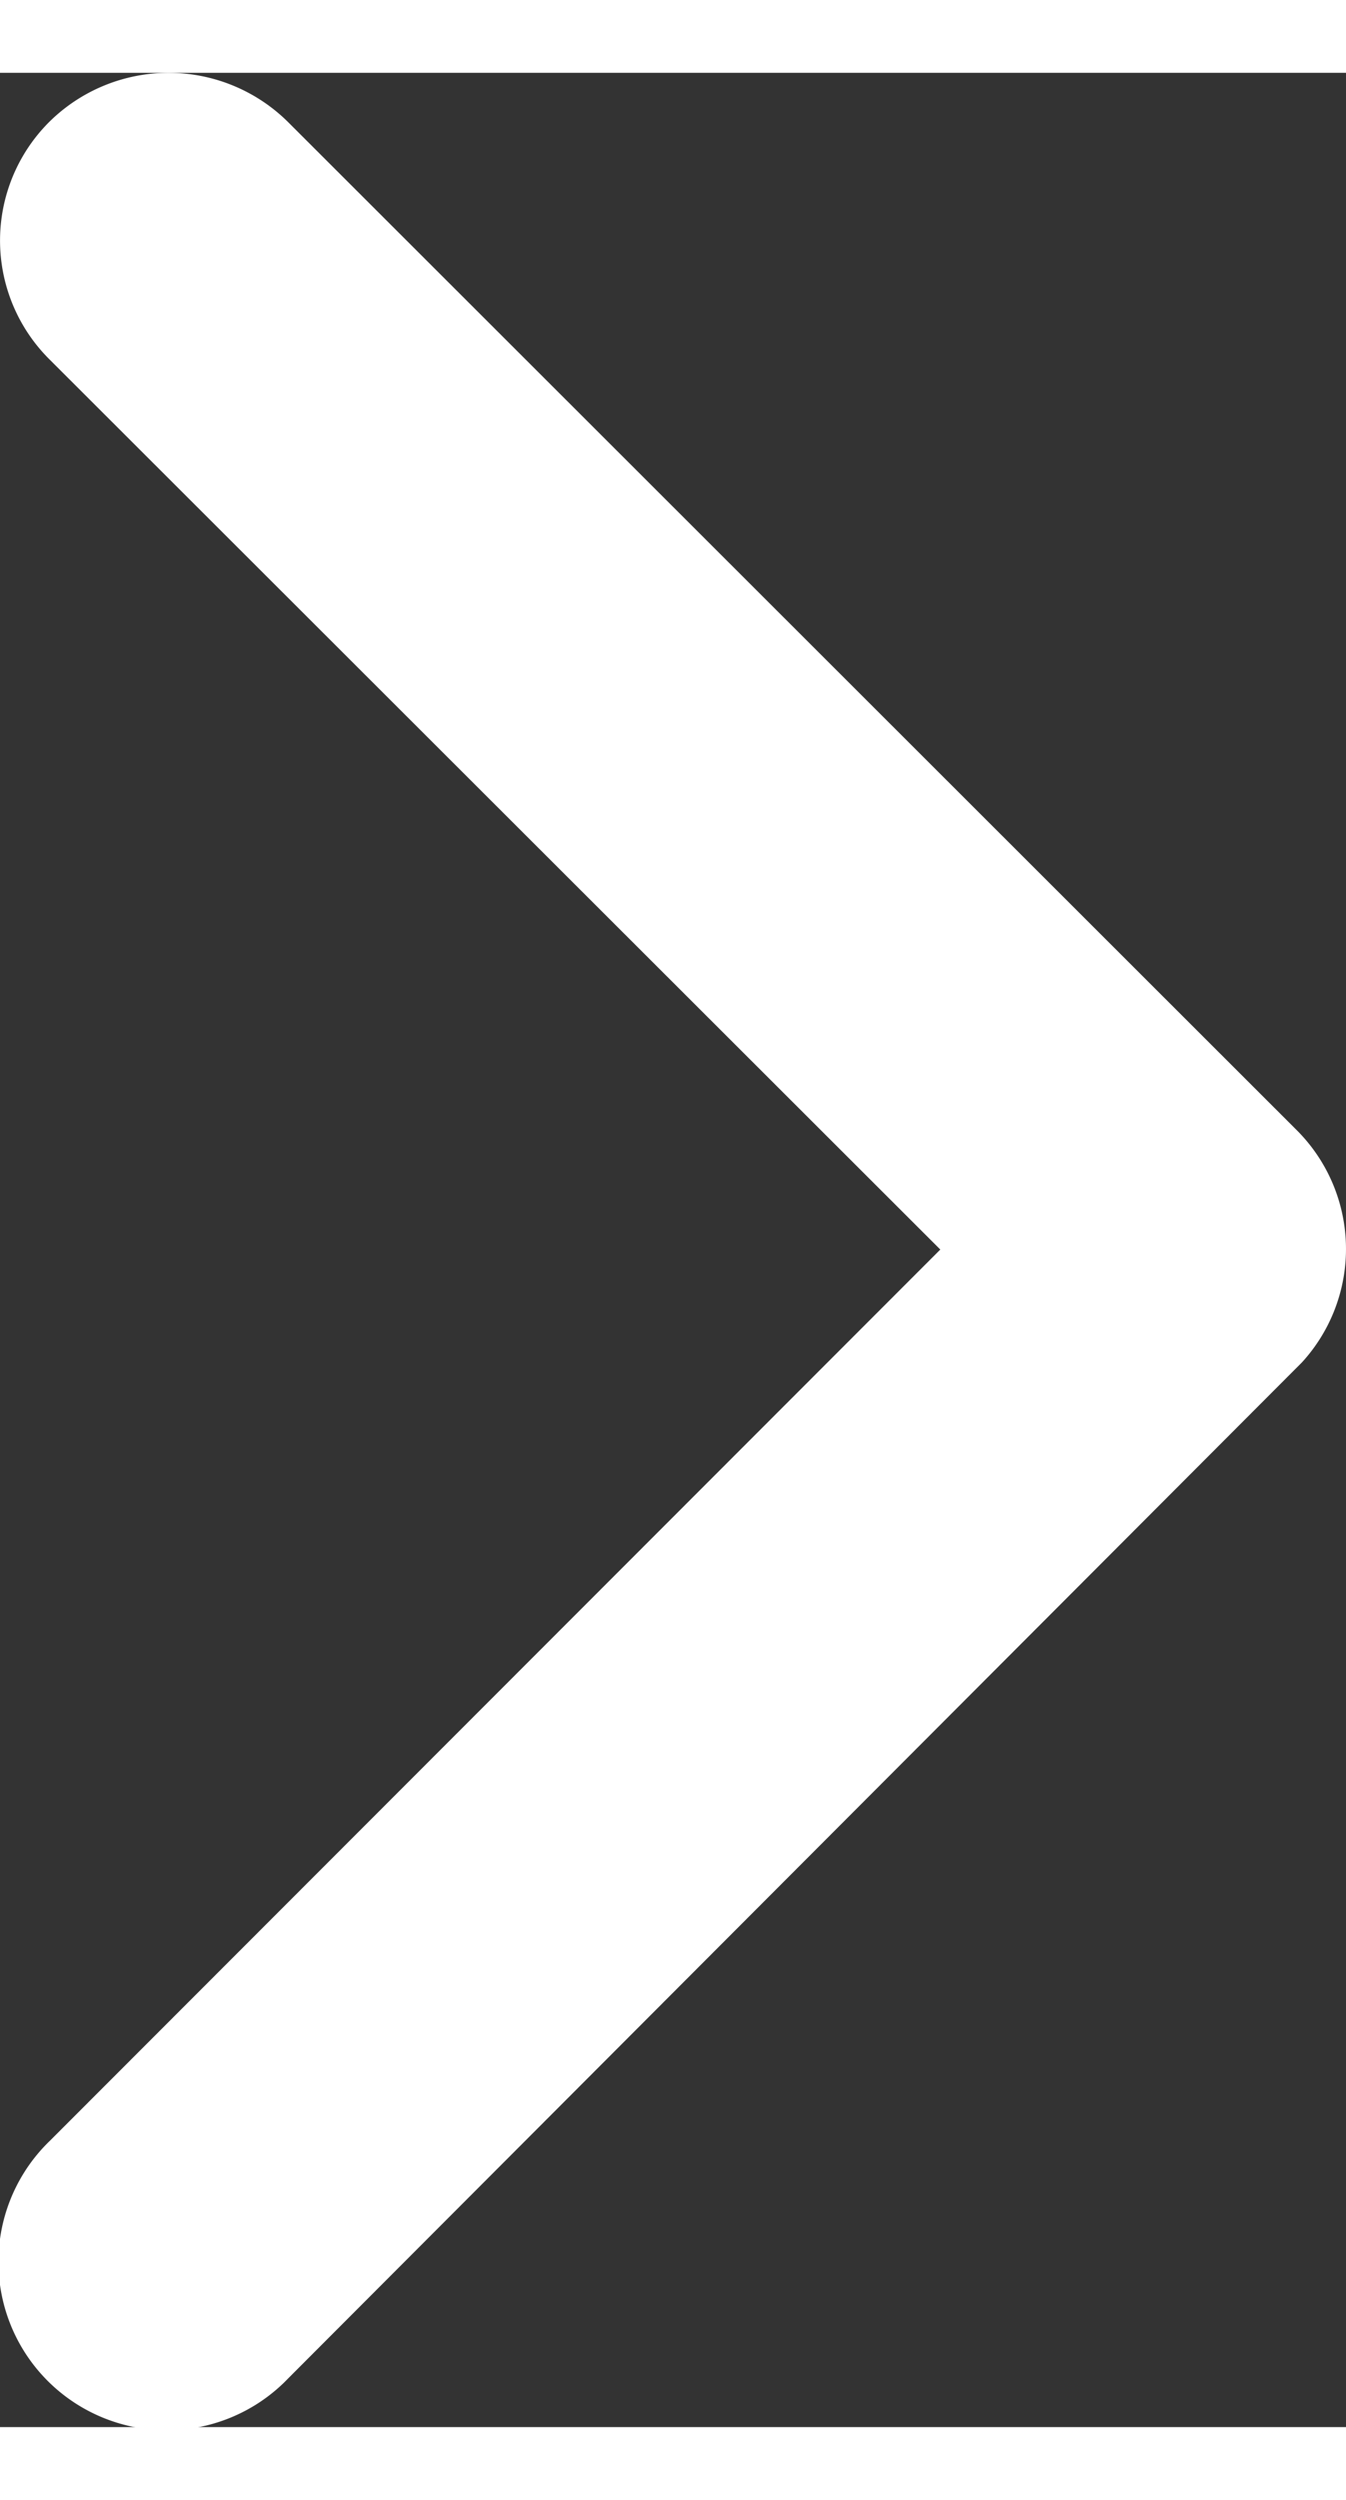 <svg xmlns="http://www.w3.org/2000/svg" width="14" height="26" viewBox="0 0 16.204 28.34">
  <rect x="0" y="0" width="16.204" height="28.34" fill="#333333" stroke="none"/>
  <path id="Icon_ionic-ios-arrow-forward" data-name="Icon ionic-ios-arrow-forward" d="M22.566,20.361,11.841,9.645a2.017,2.017,0,0,1,0-2.86,2.042,2.042,0,0,1,2.869,0l12.15,12.142a2.022,2.022,0,0,1,.059,2.793l-12.2,12.226a2.026,2.026,0,1,1-2.869-2.86Z" transform="translate(-11.246 -6.196)" fill="#fff"/>
</svg>
